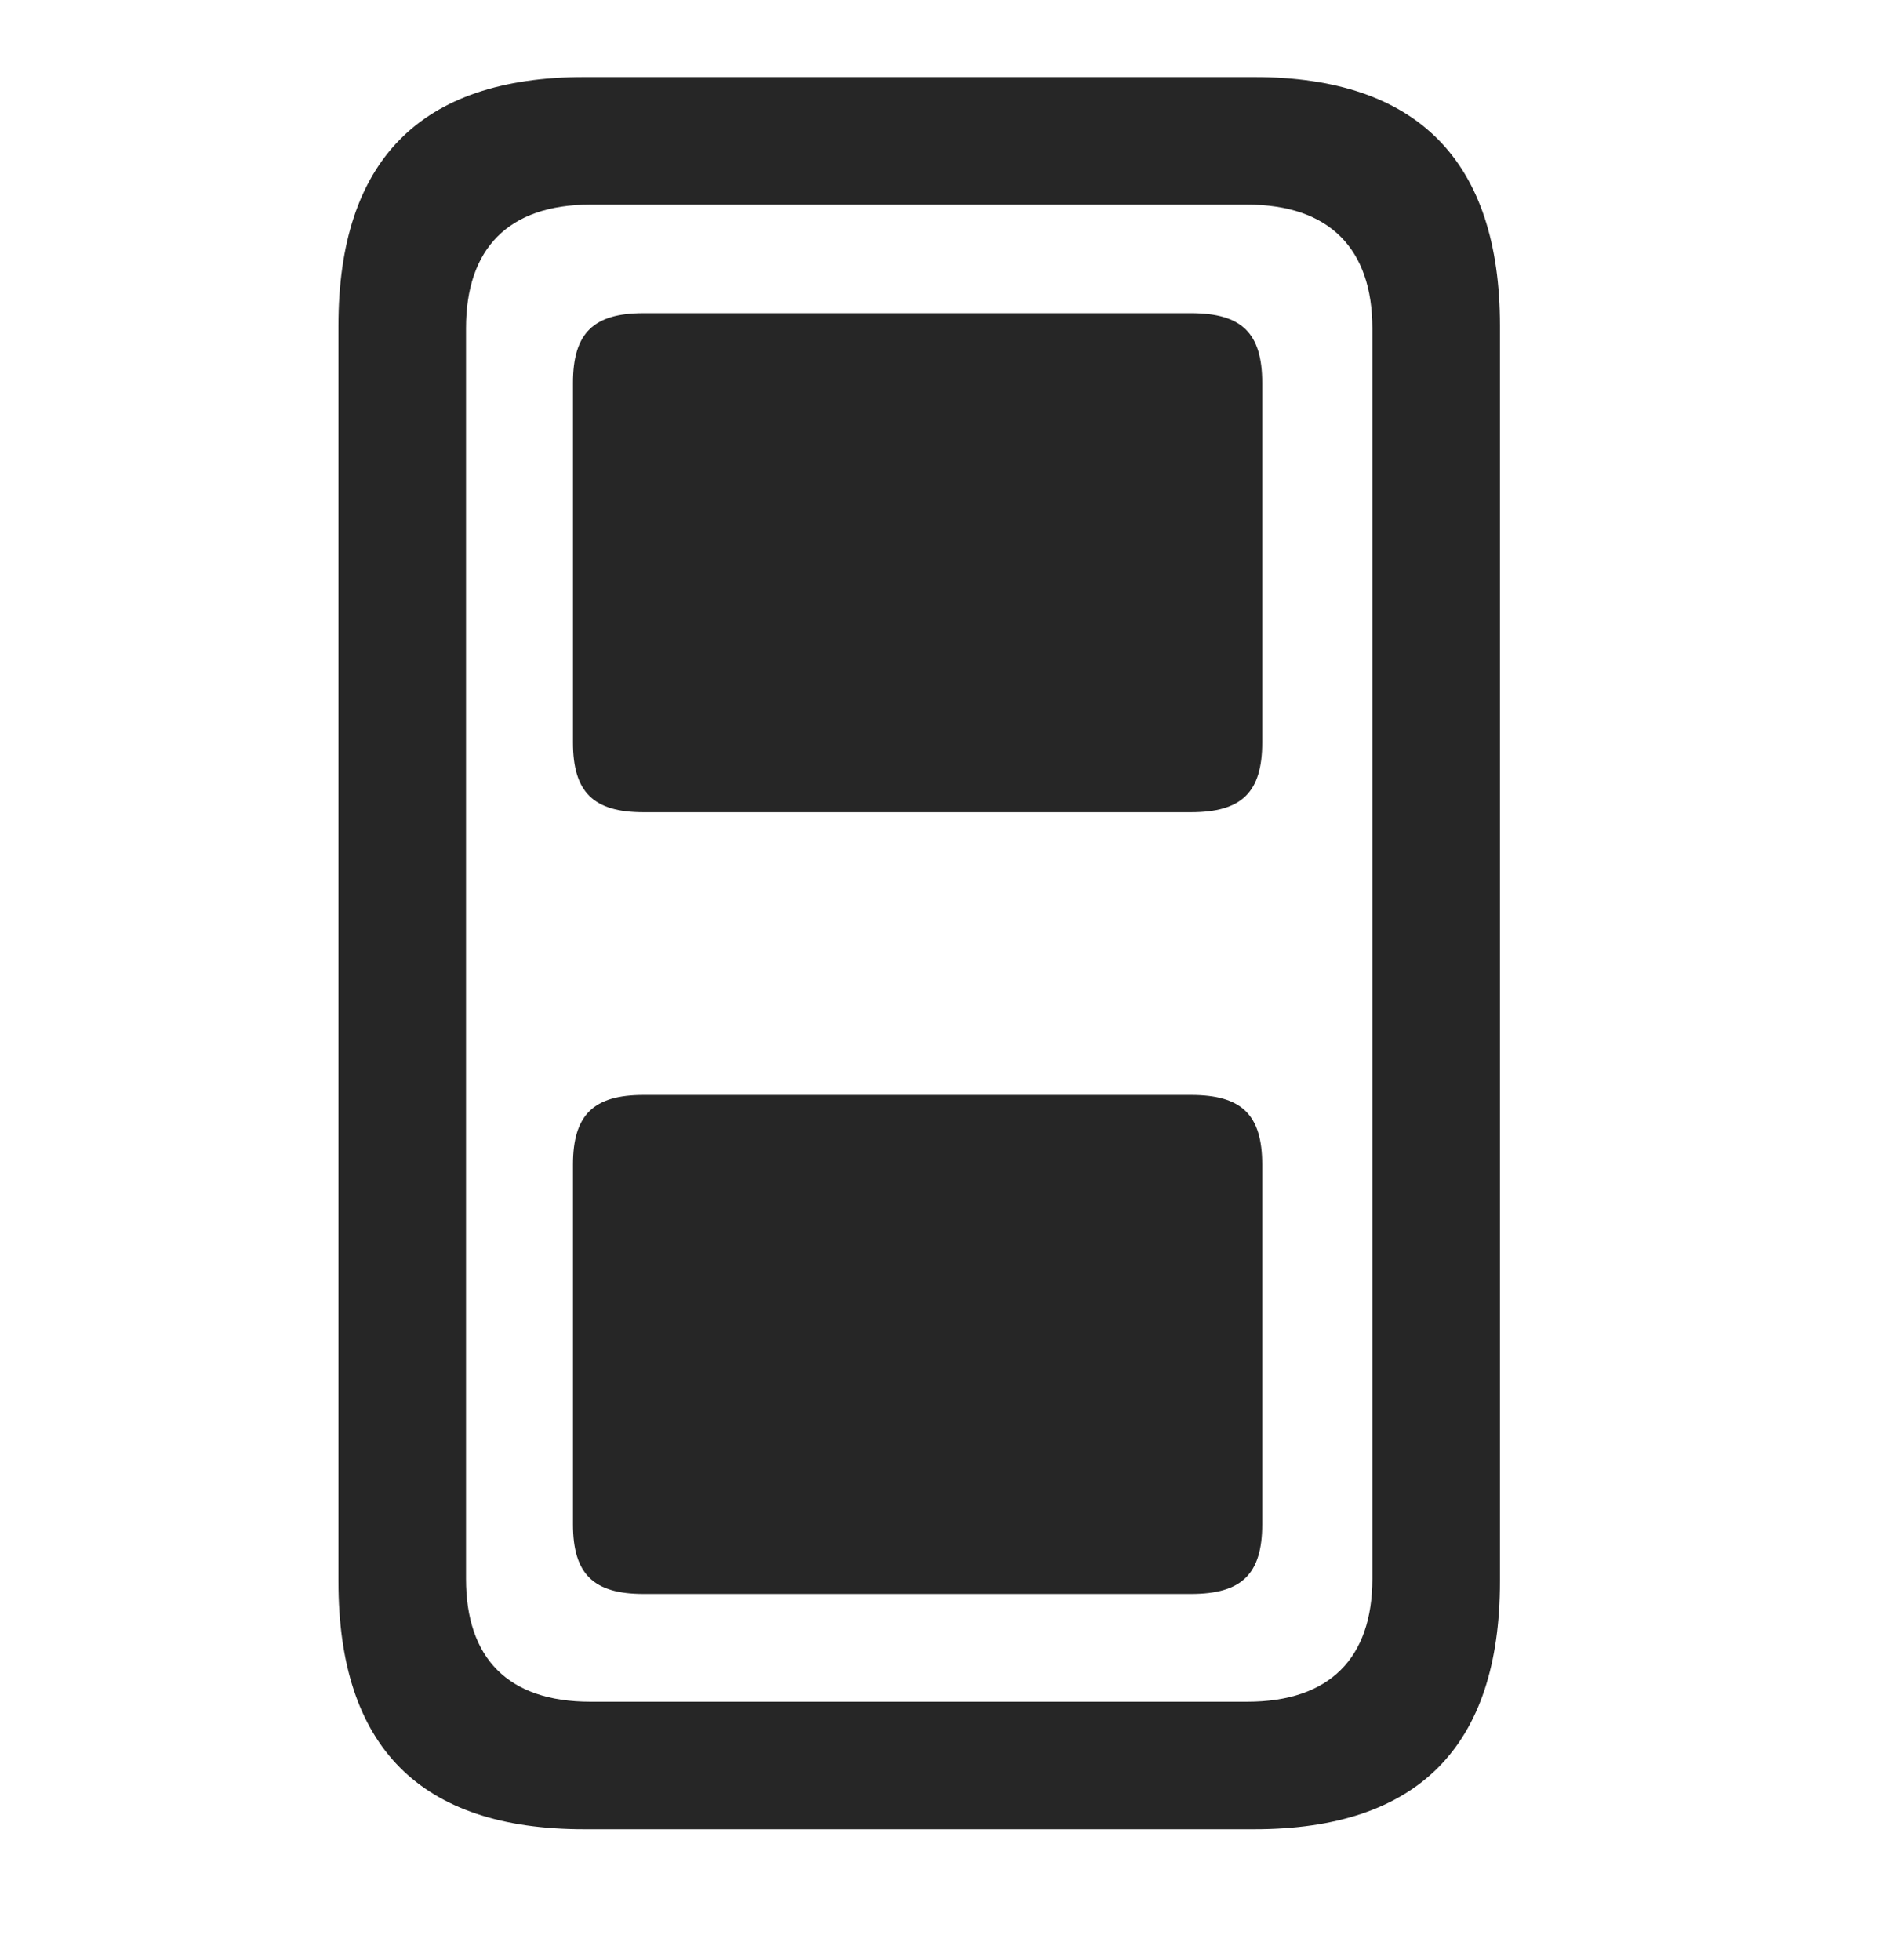 <svg width="28" height="29" viewBox="0 0 28 29" fill="currentColor" xmlns="http://www.w3.org/2000/svg">
<g clip-path="url(#clip0_2207_35004)">
<path d="M8.639 27.062H18.553C20.967 27.062 22.186 25.844 22.186 23.395V4.82C22.186 2.383 20.967 1.141 18.553 1.141H8.639C6.213 1.141 5.006 2.383 5.006 4.82V23.395C5.006 25.844 6.213 27.062 8.639 27.062ZM8.733 25.176C7.514 25.176 6.893 24.531 6.893 23.359V4.855C6.893 3.684 7.514 3.027 8.733 3.027H18.448C19.666 3.027 20.299 3.684 20.299 4.855V23.359C20.299 24.531 19.666 25.176 18.448 25.176H8.733Z" fill="currentColor" fill-opacity="0.85"/>
<path d="M9.518 12.016H17.616C18.366 12.016 18.67 11.723 18.67 10.984V5.664C18.67 4.926 18.366 4.633 17.616 4.633H9.518C8.78 4.633 8.475 4.926 8.475 5.664V10.984C8.475 11.723 8.78 12.016 9.518 12.016ZM9.518 23.582H17.616C18.366 23.582 18.67 23.289 18.67 22.551V17.23C18.67 16.492 18.366 16.199 17.616 16.199H9.518C8.78 16.199 8.475 16.492 8.475 17.23V22.551C8.475 23.289 8.78 23.582 9.518 23.582Z" fill="currentColor" fill-opacity="0.85"/>
</g>
<defs>
<clipPath id="clip0_2207_35004">
<rect width="17.18" height="25.934" fill="currentColor" transform="translate(5.006 1.141)"/>
</clipPath>
</defs>
</svg>

